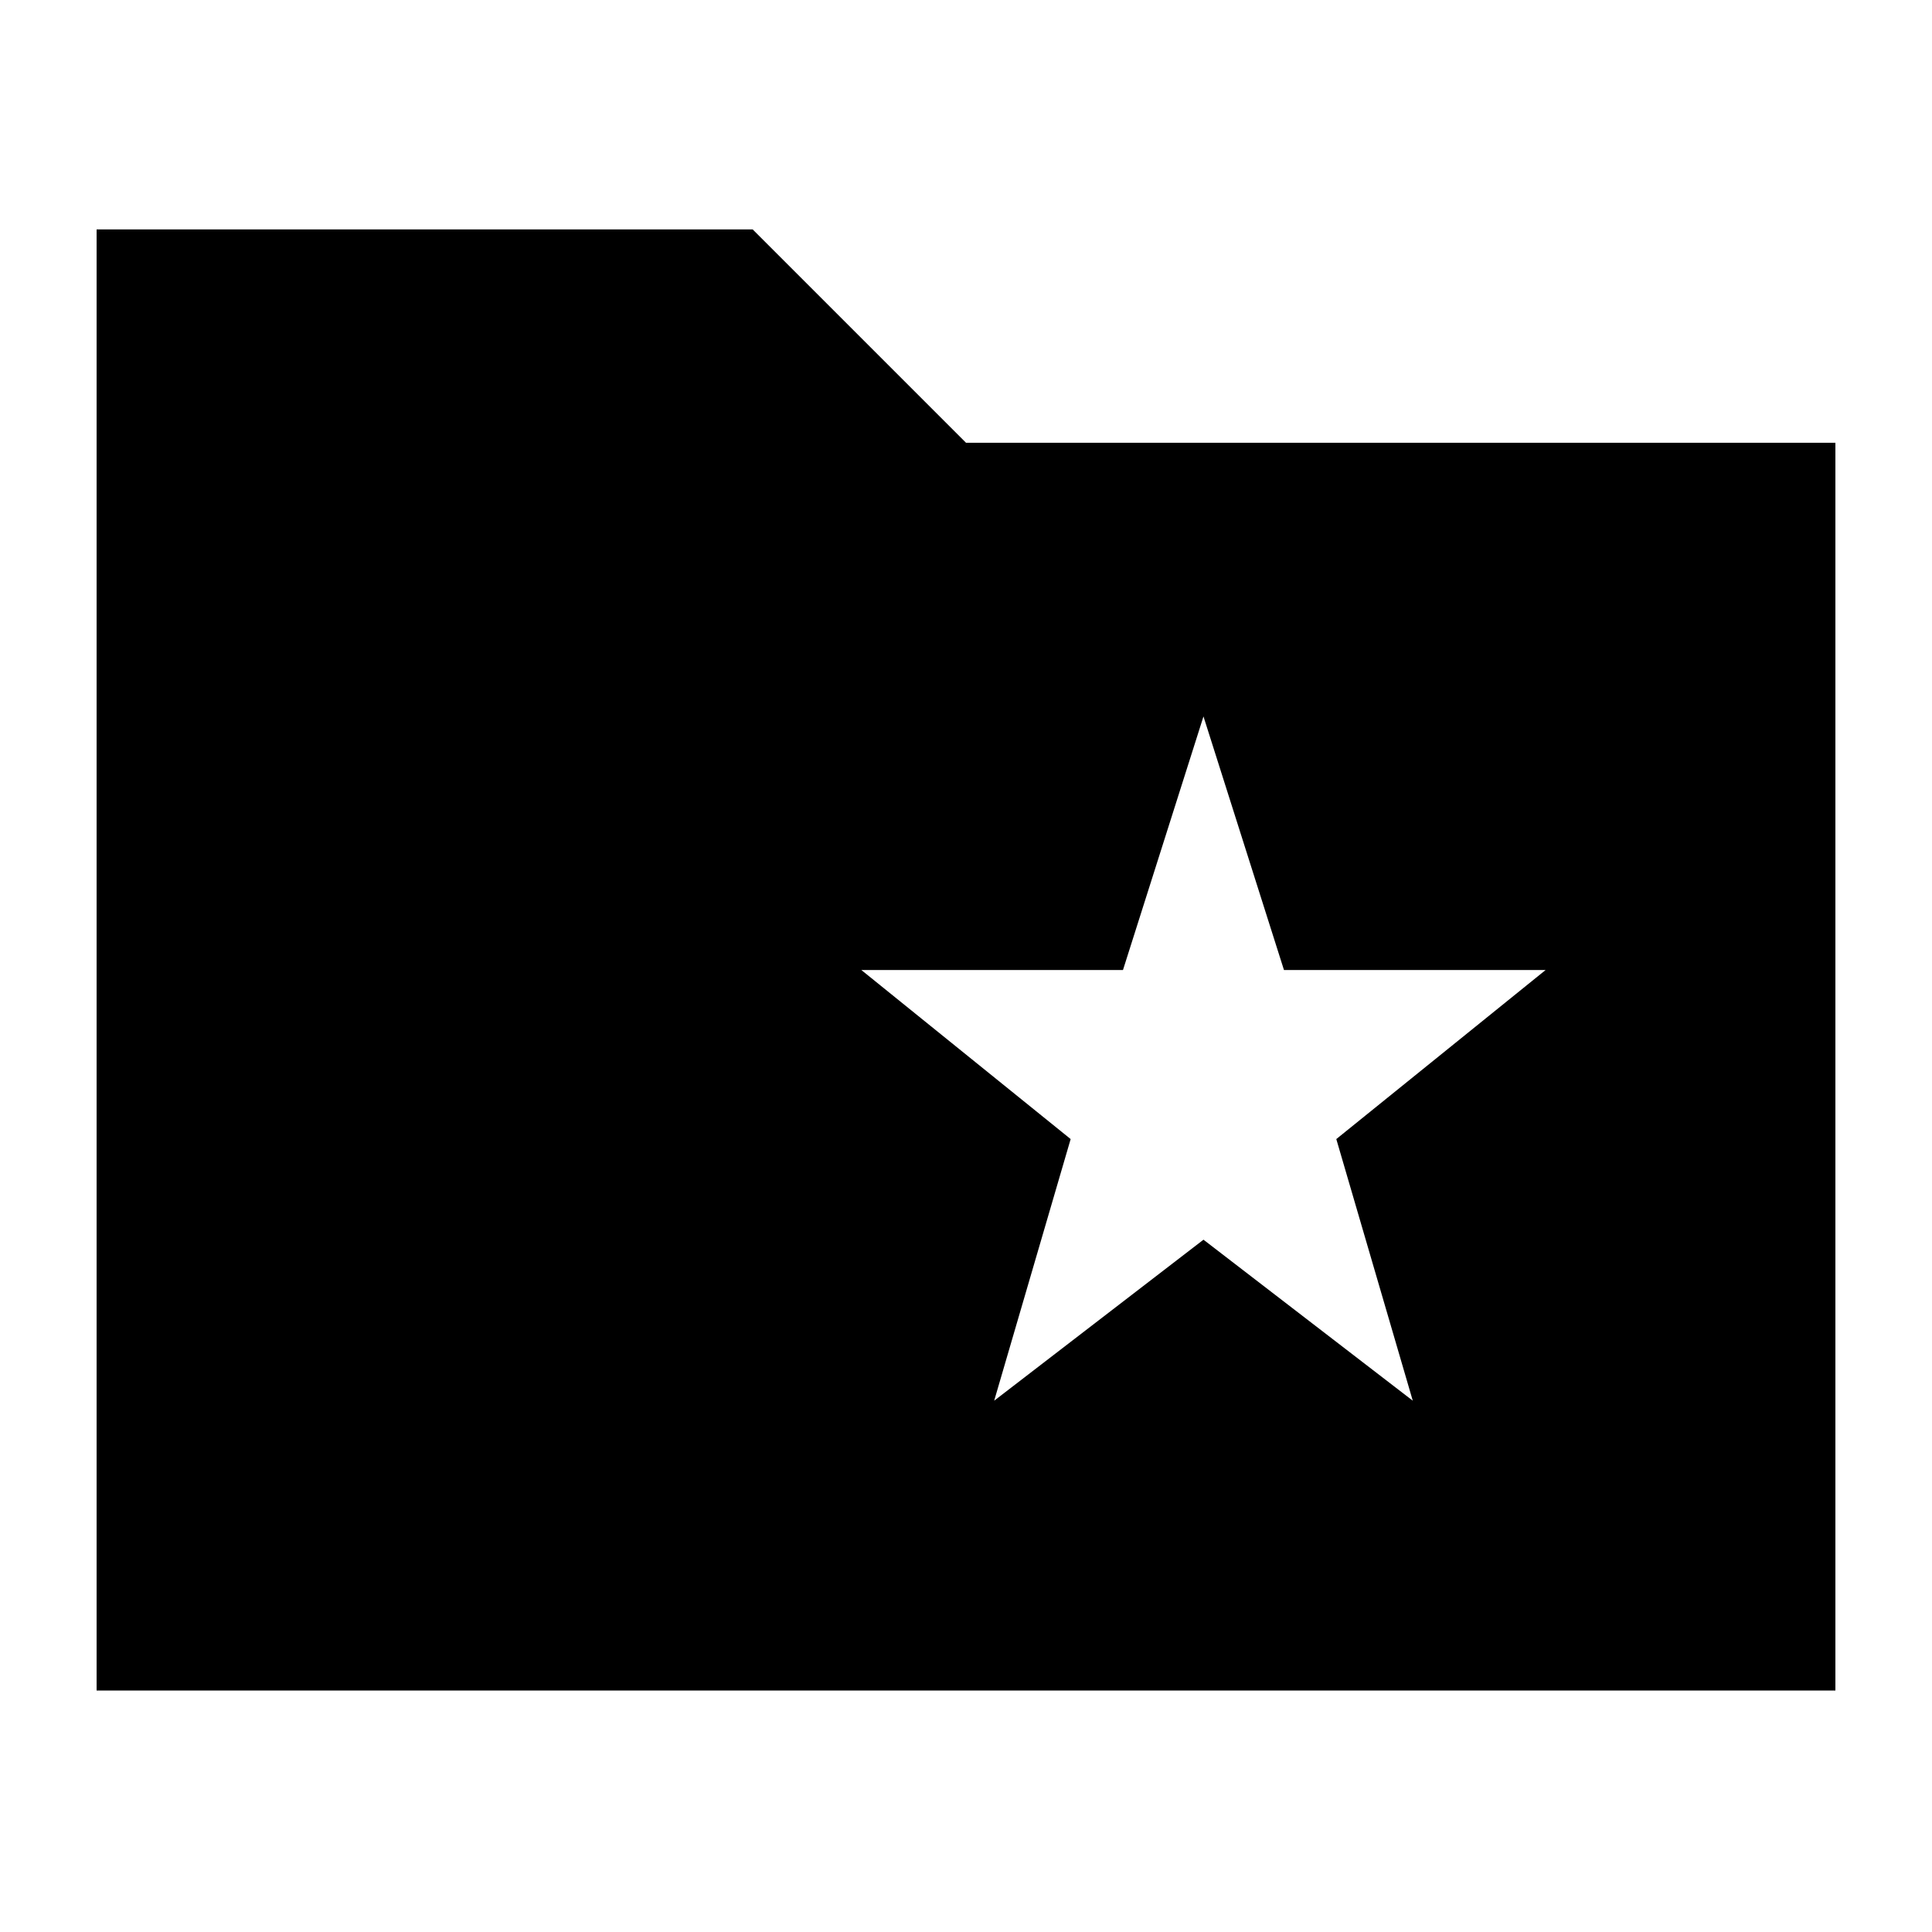 <svg xmlns="http://www.w3.org/2000/svg" height="24" width="24"><path d="M12.35 17.4 14.95 15.4 17.55 17.4 16.6 14.15 19.2 12.05H15.95L14.95 8.9L13.95 12.05H10.7L13.3 14.15ZM1.2 21V2.85H9.35L12 5.5H22.8V21Z"/></svg>